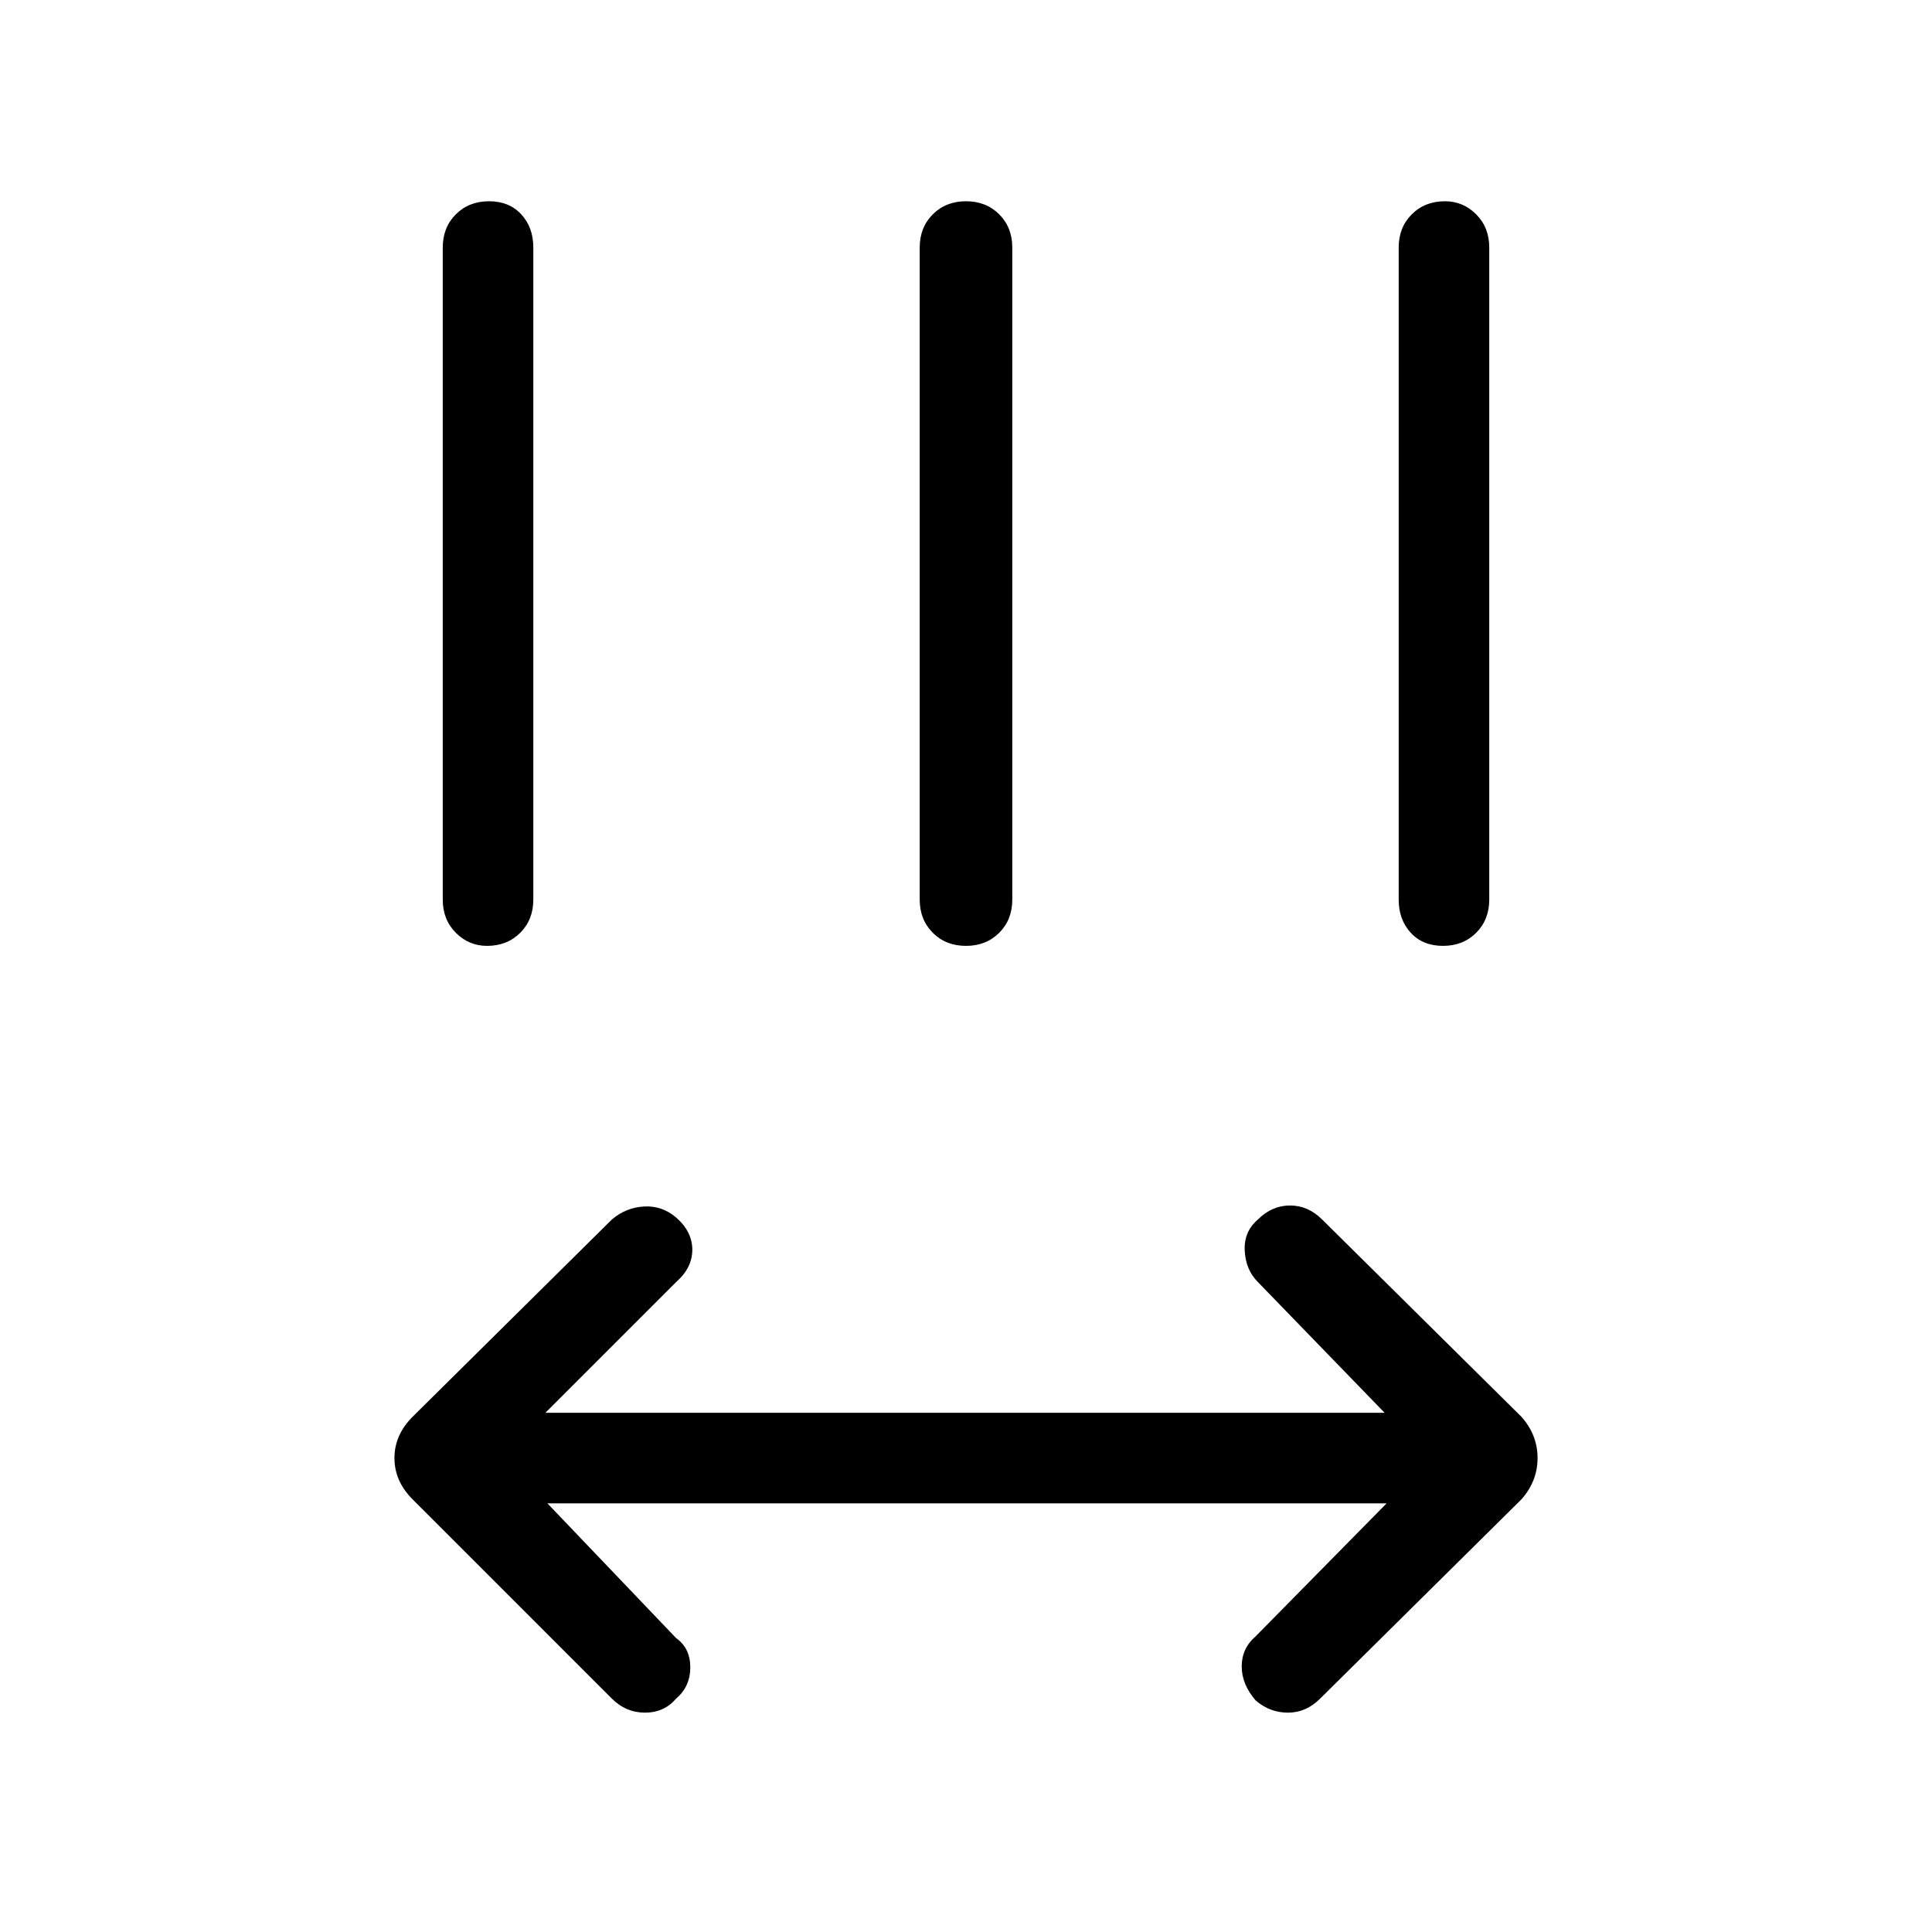 <svg xmlns="http://www.w3.org/2000/svg" width="48" height="48" viewBox="0 0 48 48"><path d="m13.6 37.35 3.2 3.35q.35.25.35.725t-.35.775q-.3.35-.775.35-.475 0-.825-.35l-4.95-4.95q-.45-.45-.45-1.025t.45-1.025l4.95-4.9q.35-.3.8-.325.45-.025.8.275.4.35.4.8 0 .45-.4.8l-3.25 3.25H34.4l-3.15-3.25q-.3-.3-.325-.775-.025-.475.325-.775.35-.35.8-.35.45 0 .8.35l4.95 4.9q.4.45.4 1.025t-.4 1.025l-5 4.95q-.35.35-.8.35-.45 0-.8-.3-.35-.4-.35-.85 0-.45.35-.75l3.25-3.3ZM12.1 23.5q-.45 0-.775-.325T11 22.35V6.15q0-.5.325-.825Q11.65 5 12.15 5q.5 0 .8.325.3.325.3.825v16.2q0 .5-.325.825-.325.325-.825.325Zm11.9 0q-.5 0-.825-.325-.325-.325-.325-.825V6.15q0-.5.325-.825Q23.5 5 24 5q.5 0 .825.325.325.325.325.825v16.2q0 .5-.325.825-.325.325-.825.325Zm11.85 0q-.5 0-.8-.325-.3-.325-.3-.825V6.15q0-.5.325-.825Q35.4 5 35.9 5q.45 0 .775.325T37 6.15v16.2q0 .5-.325.825-.325.325-.825.325Z"/></svg>